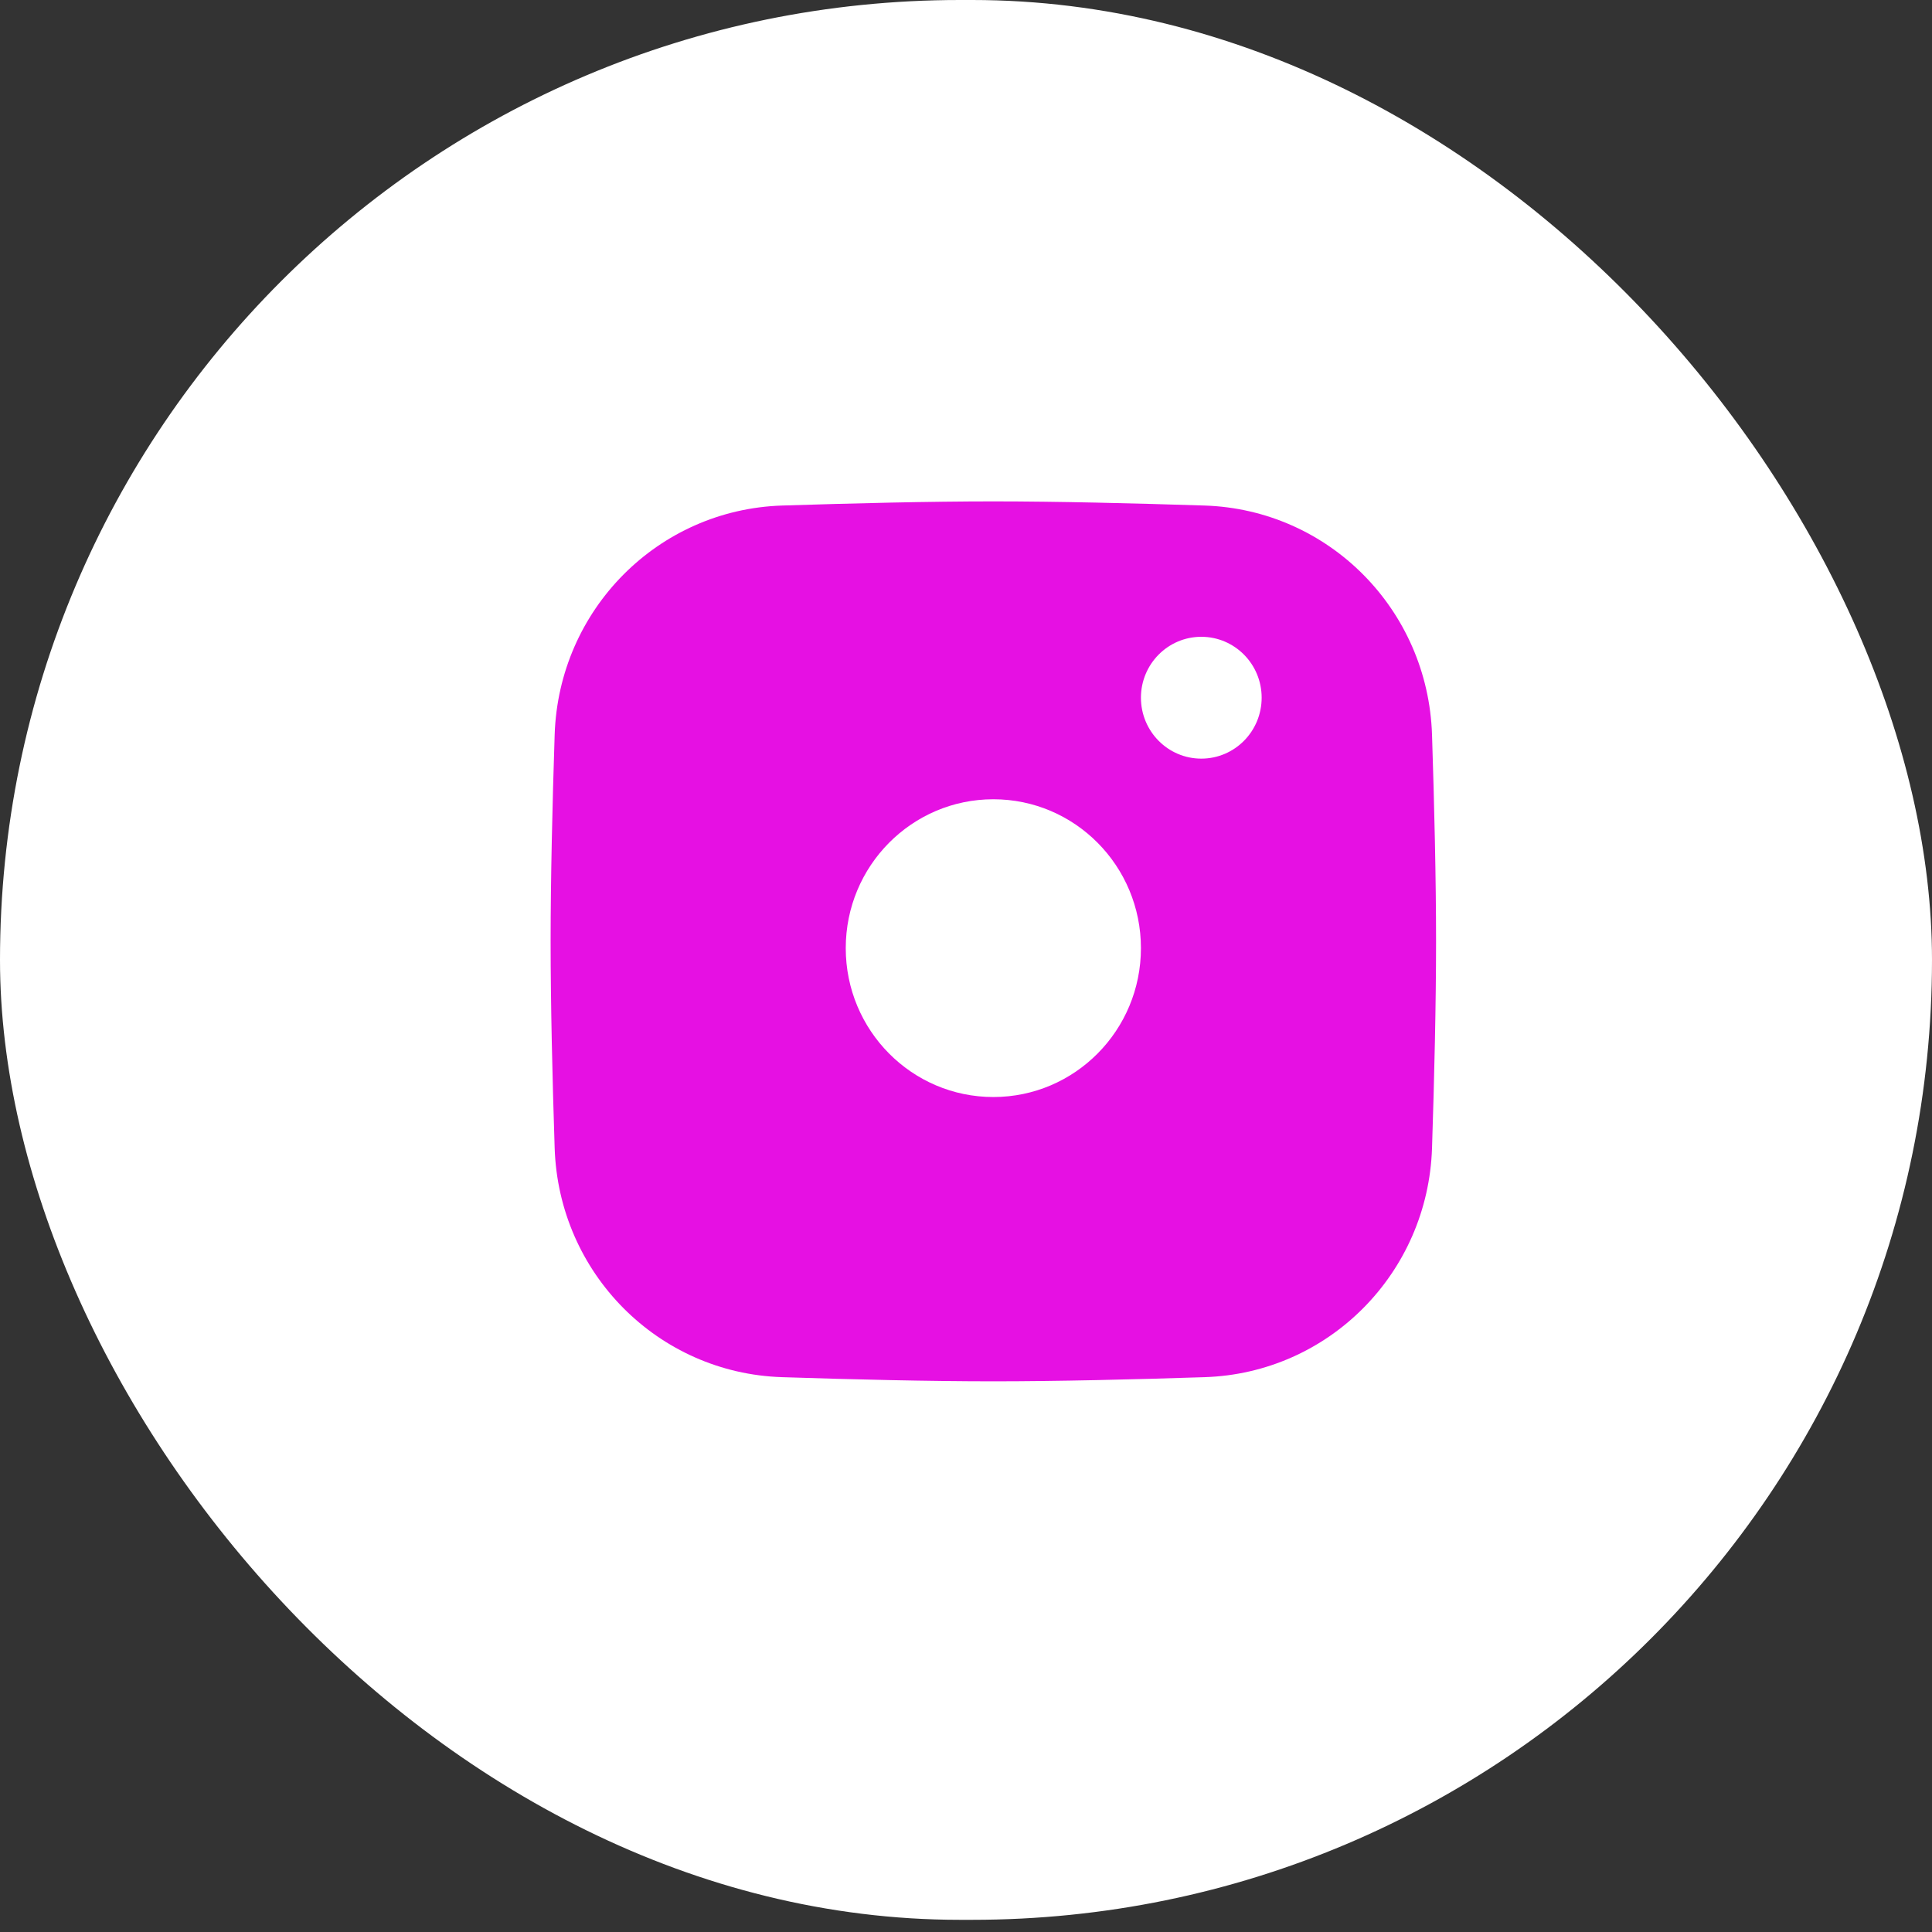 <svg width="33" height="33" viewBox="0 0 33 33" fill="none" xmlns="http://www.w3.org/2000/svg">
<rect x="0" y="0" width="33" height="33" fill="#333333" stroke="none"/>
<rect width="33" height="32.792" rx="16.396" fill="white"/>
<path fill-rule="evenodd" clip-rule="evenodd" d="M9.474 12.55C9.543 10.412 11.239 8.704 13.358 8.635C14.572 8.596 15.884 8.564 16.967 8.564C18.05 8.564 19.363 8.596 20.576 8.635C22.695 8.704 24.391 10.412 24.46 12.55C24.499 13.74 24.529 15.02 24.529 16.079C24.529 17.139 24.499 18.419 24.46 19.609C24.391 21.747 22.695 23.455 20.576 23.523C19.363 23.563 18.05 23.594 16.967 23.594C15.884 23.594 14.572 23.563 13.358 23.523C11.239 23.455 9.543 21.747 9.474 19.609C9.435 18.419 9.405 17.139 9.405 16.079C9.405 15.02 9.435 13.74 9.474 12.55ZM19.488 16.195C19.488 17.6 18.359 18.738 16.967 18.738C15.575 18.738 14.446 17.6 14.446 16.195C14.446 14.79 15.575 13.652 16.967 13.652C18.359 13.652 19.488 14.79 19.488 16.195ZM20.519 12.958C21.089 12.958 21.55 12.492 21.55 11.917C21.55 11.343 21.089 10.877 20.519 10.877C19.95 10.877 19.488 11.343 19.488 11.917C19.488 12.492 19.95 12.958 20.519 12.958Z" fill="#E610E3"/>
</svg>
